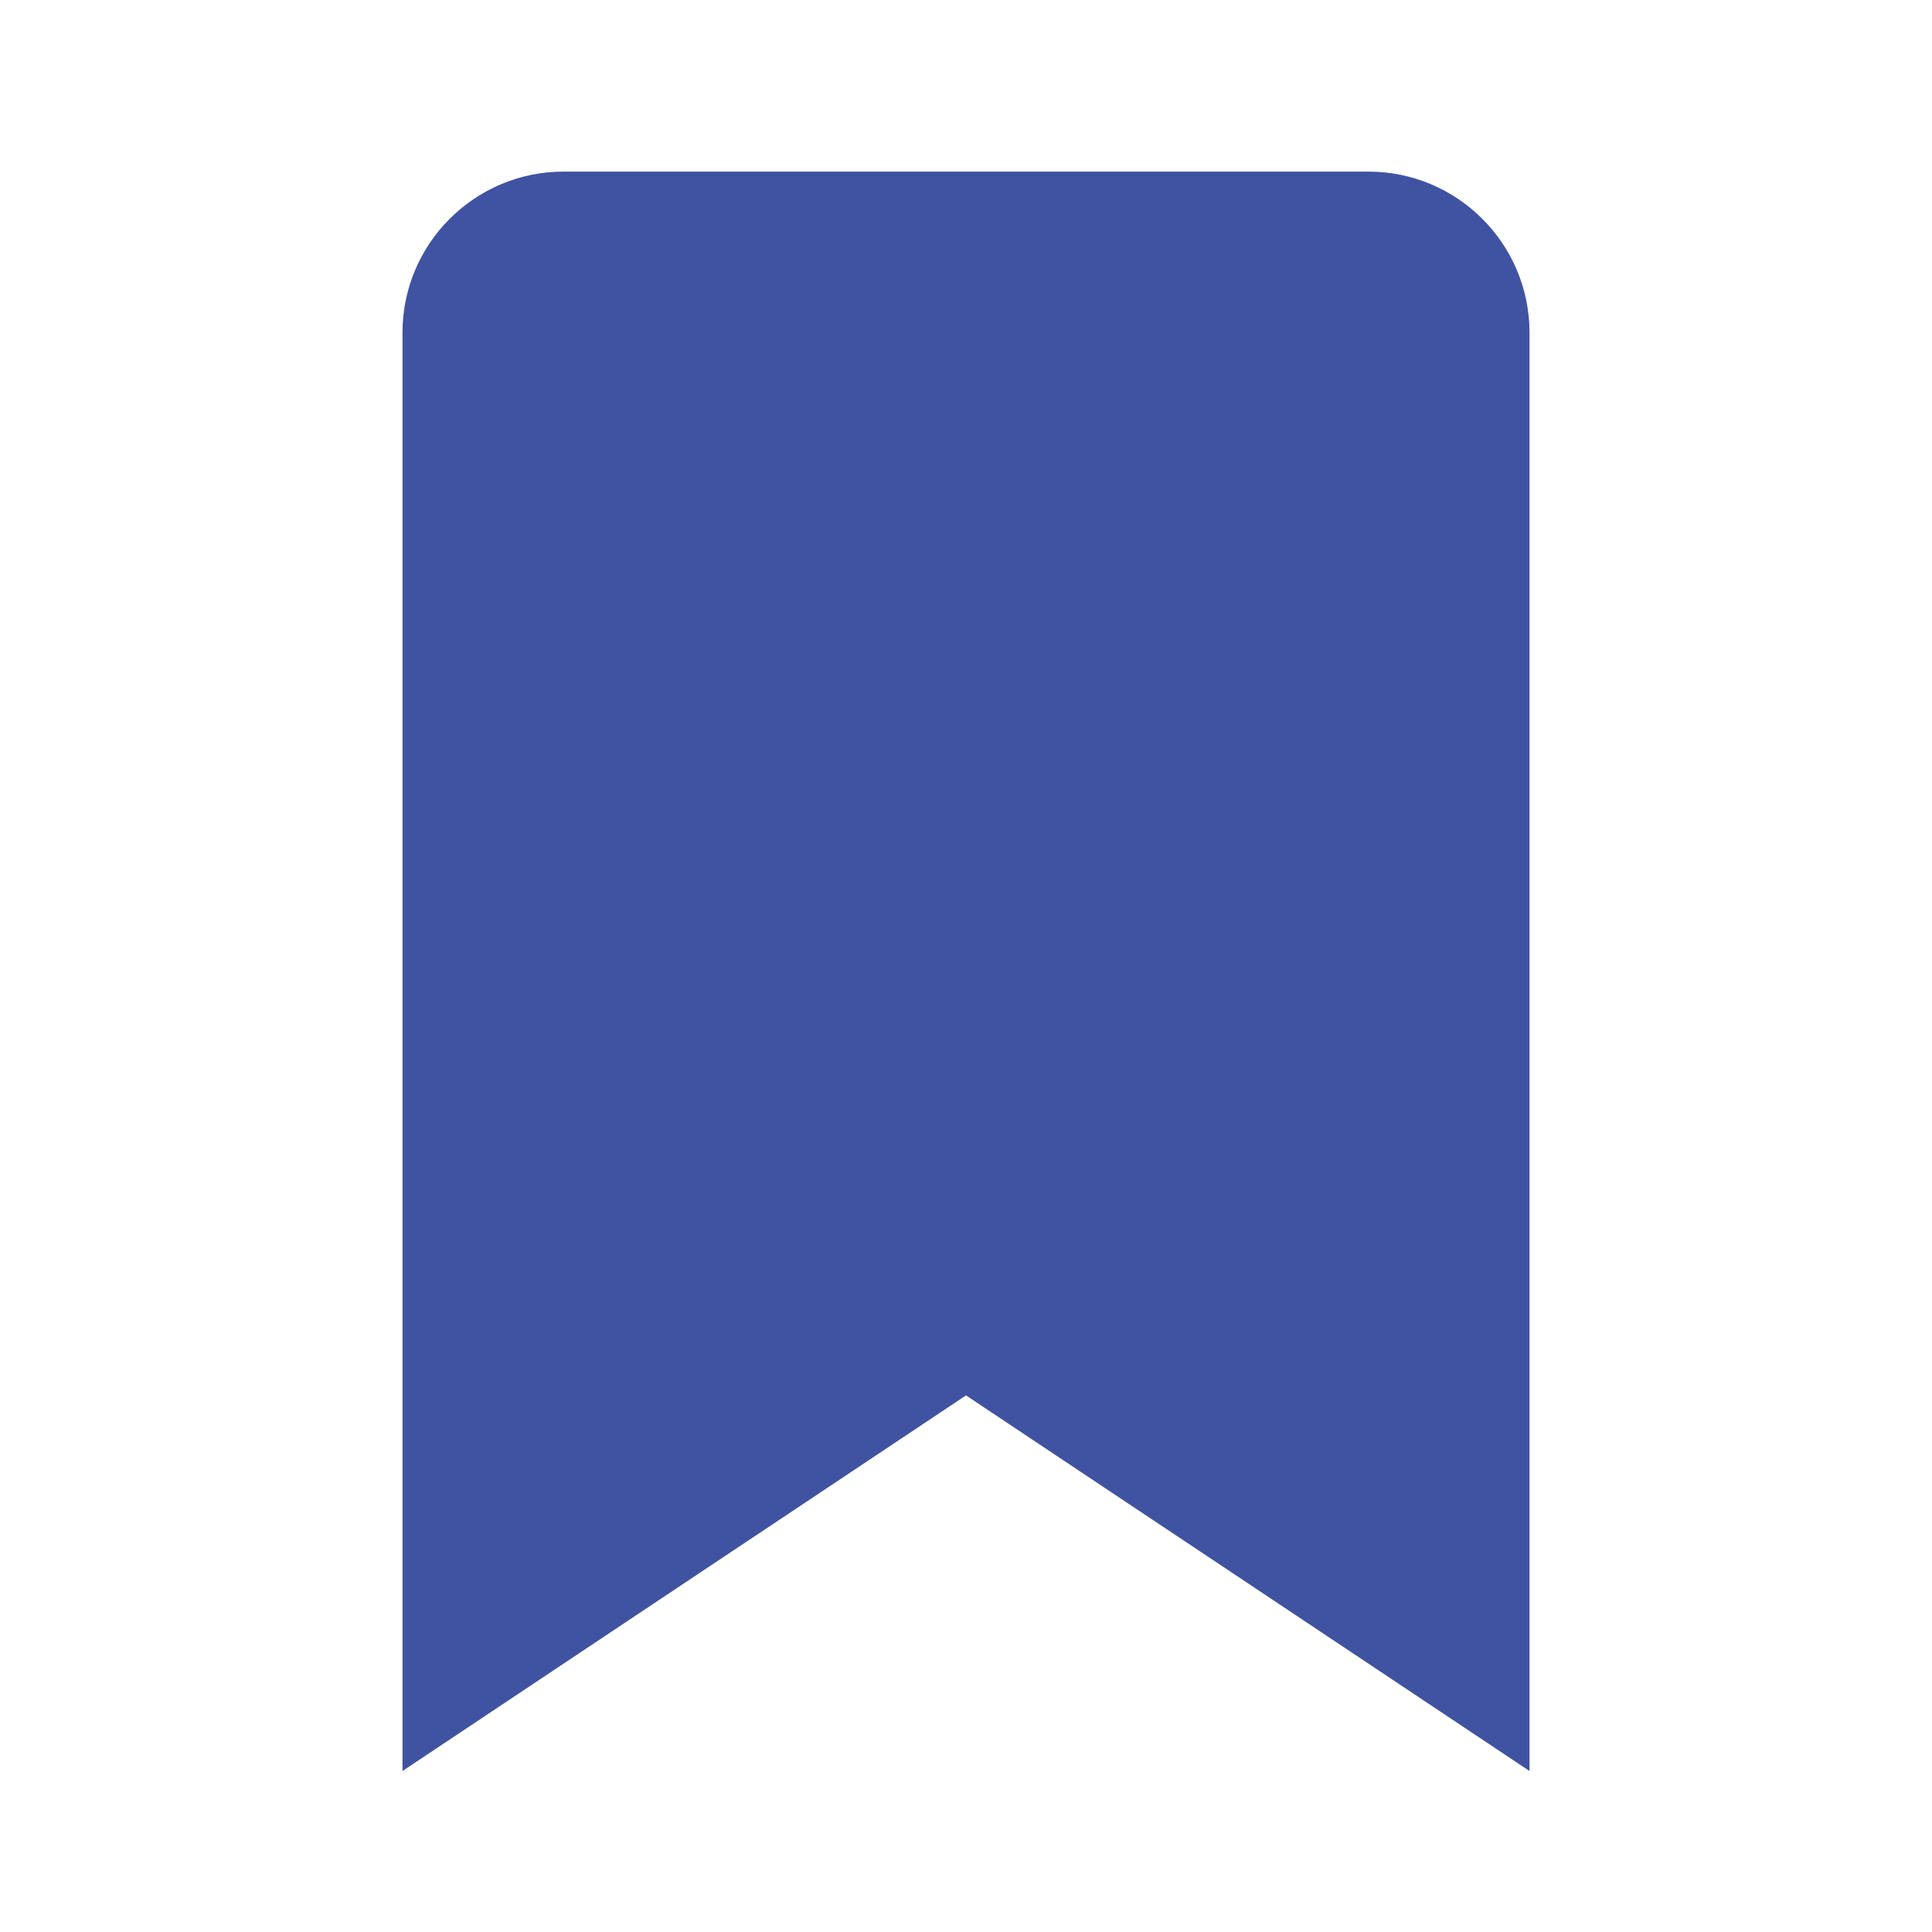 <svg width="40" height="40" viewBox="0 0 40 40" fill="none" xmlns="http://www.w3.org/2000/svg">
<path d="M31.667 16.887V6.887C31.667 5.048 30.172 3.553 28.333 3.553H11.667C9.828 3.553 8.333 5.048 8.333 6.887V36.667L20 28.89L31.667 36.667V16.887Z" fill="#001A83" fill-opacity="0.75"/>
</svg>
